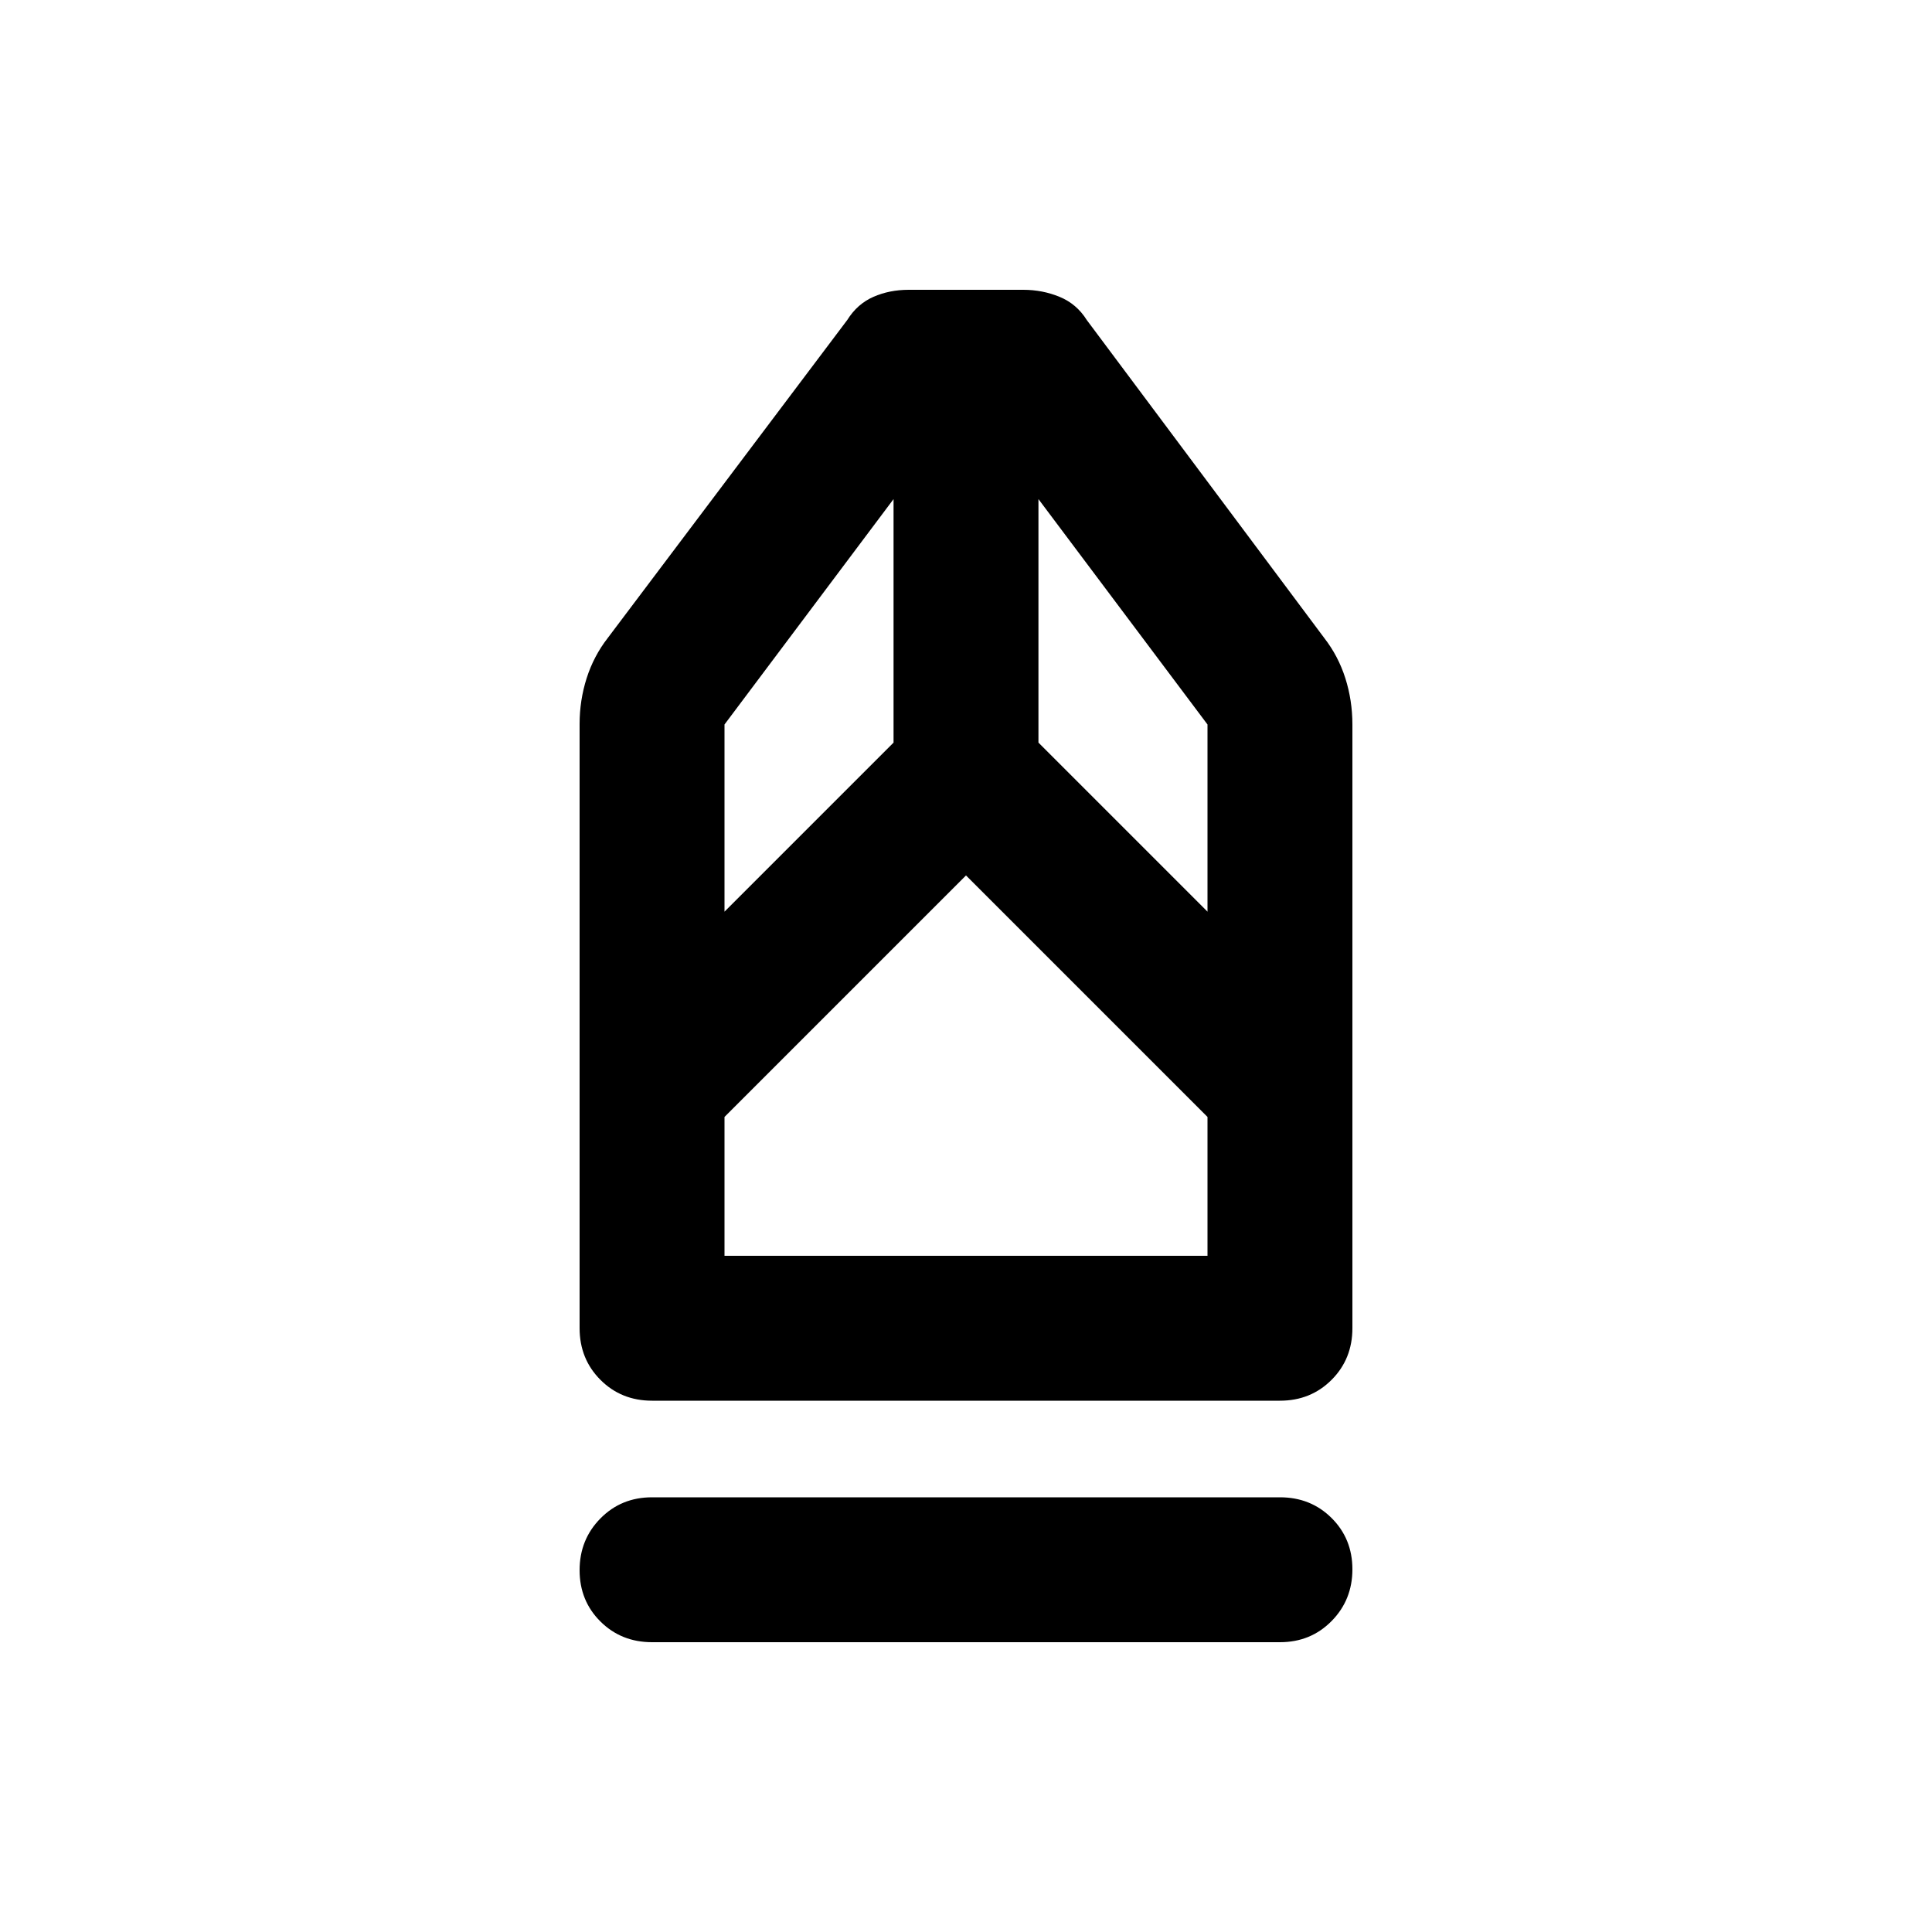 <svg xmlns="http://www.w3.org/2000/svg" height="20" viewBox="0 -960 960 960" width="20"><path d="M324-144q-15.3 0-25.65-10.289-10.35-10.29-10.35-25.5Q288-195 298.35-205.5 308.7-216 324-216h312q15.3 0 25.65 10.289 10.35 10.29 10.35 25.5Q672-165 661.65-154.5 651.3-144 636-144H324Zm0-120q-15.3 0-25.65-10.368Q288-284.736 288-300.062V-600.28q0-11.72 3.5-22.72 3.5-11 10.5-20l119-158q5-8 13-11.5t17.5-3.5h57q9.5 0 18 3.5T540-801l118 158q7 9 10.5 20.027Q672-611.946 672-600v299.968q0 15.313-10.35 25.673Q651.3-264 636-264H324Zm36-72h240v-69L480-525 360-405v69Zm0-171 84-84v-121l-84 112v93Zm240 0v-93l-84-112v121l84 84Zm0 171H360h240Z"/></svg>